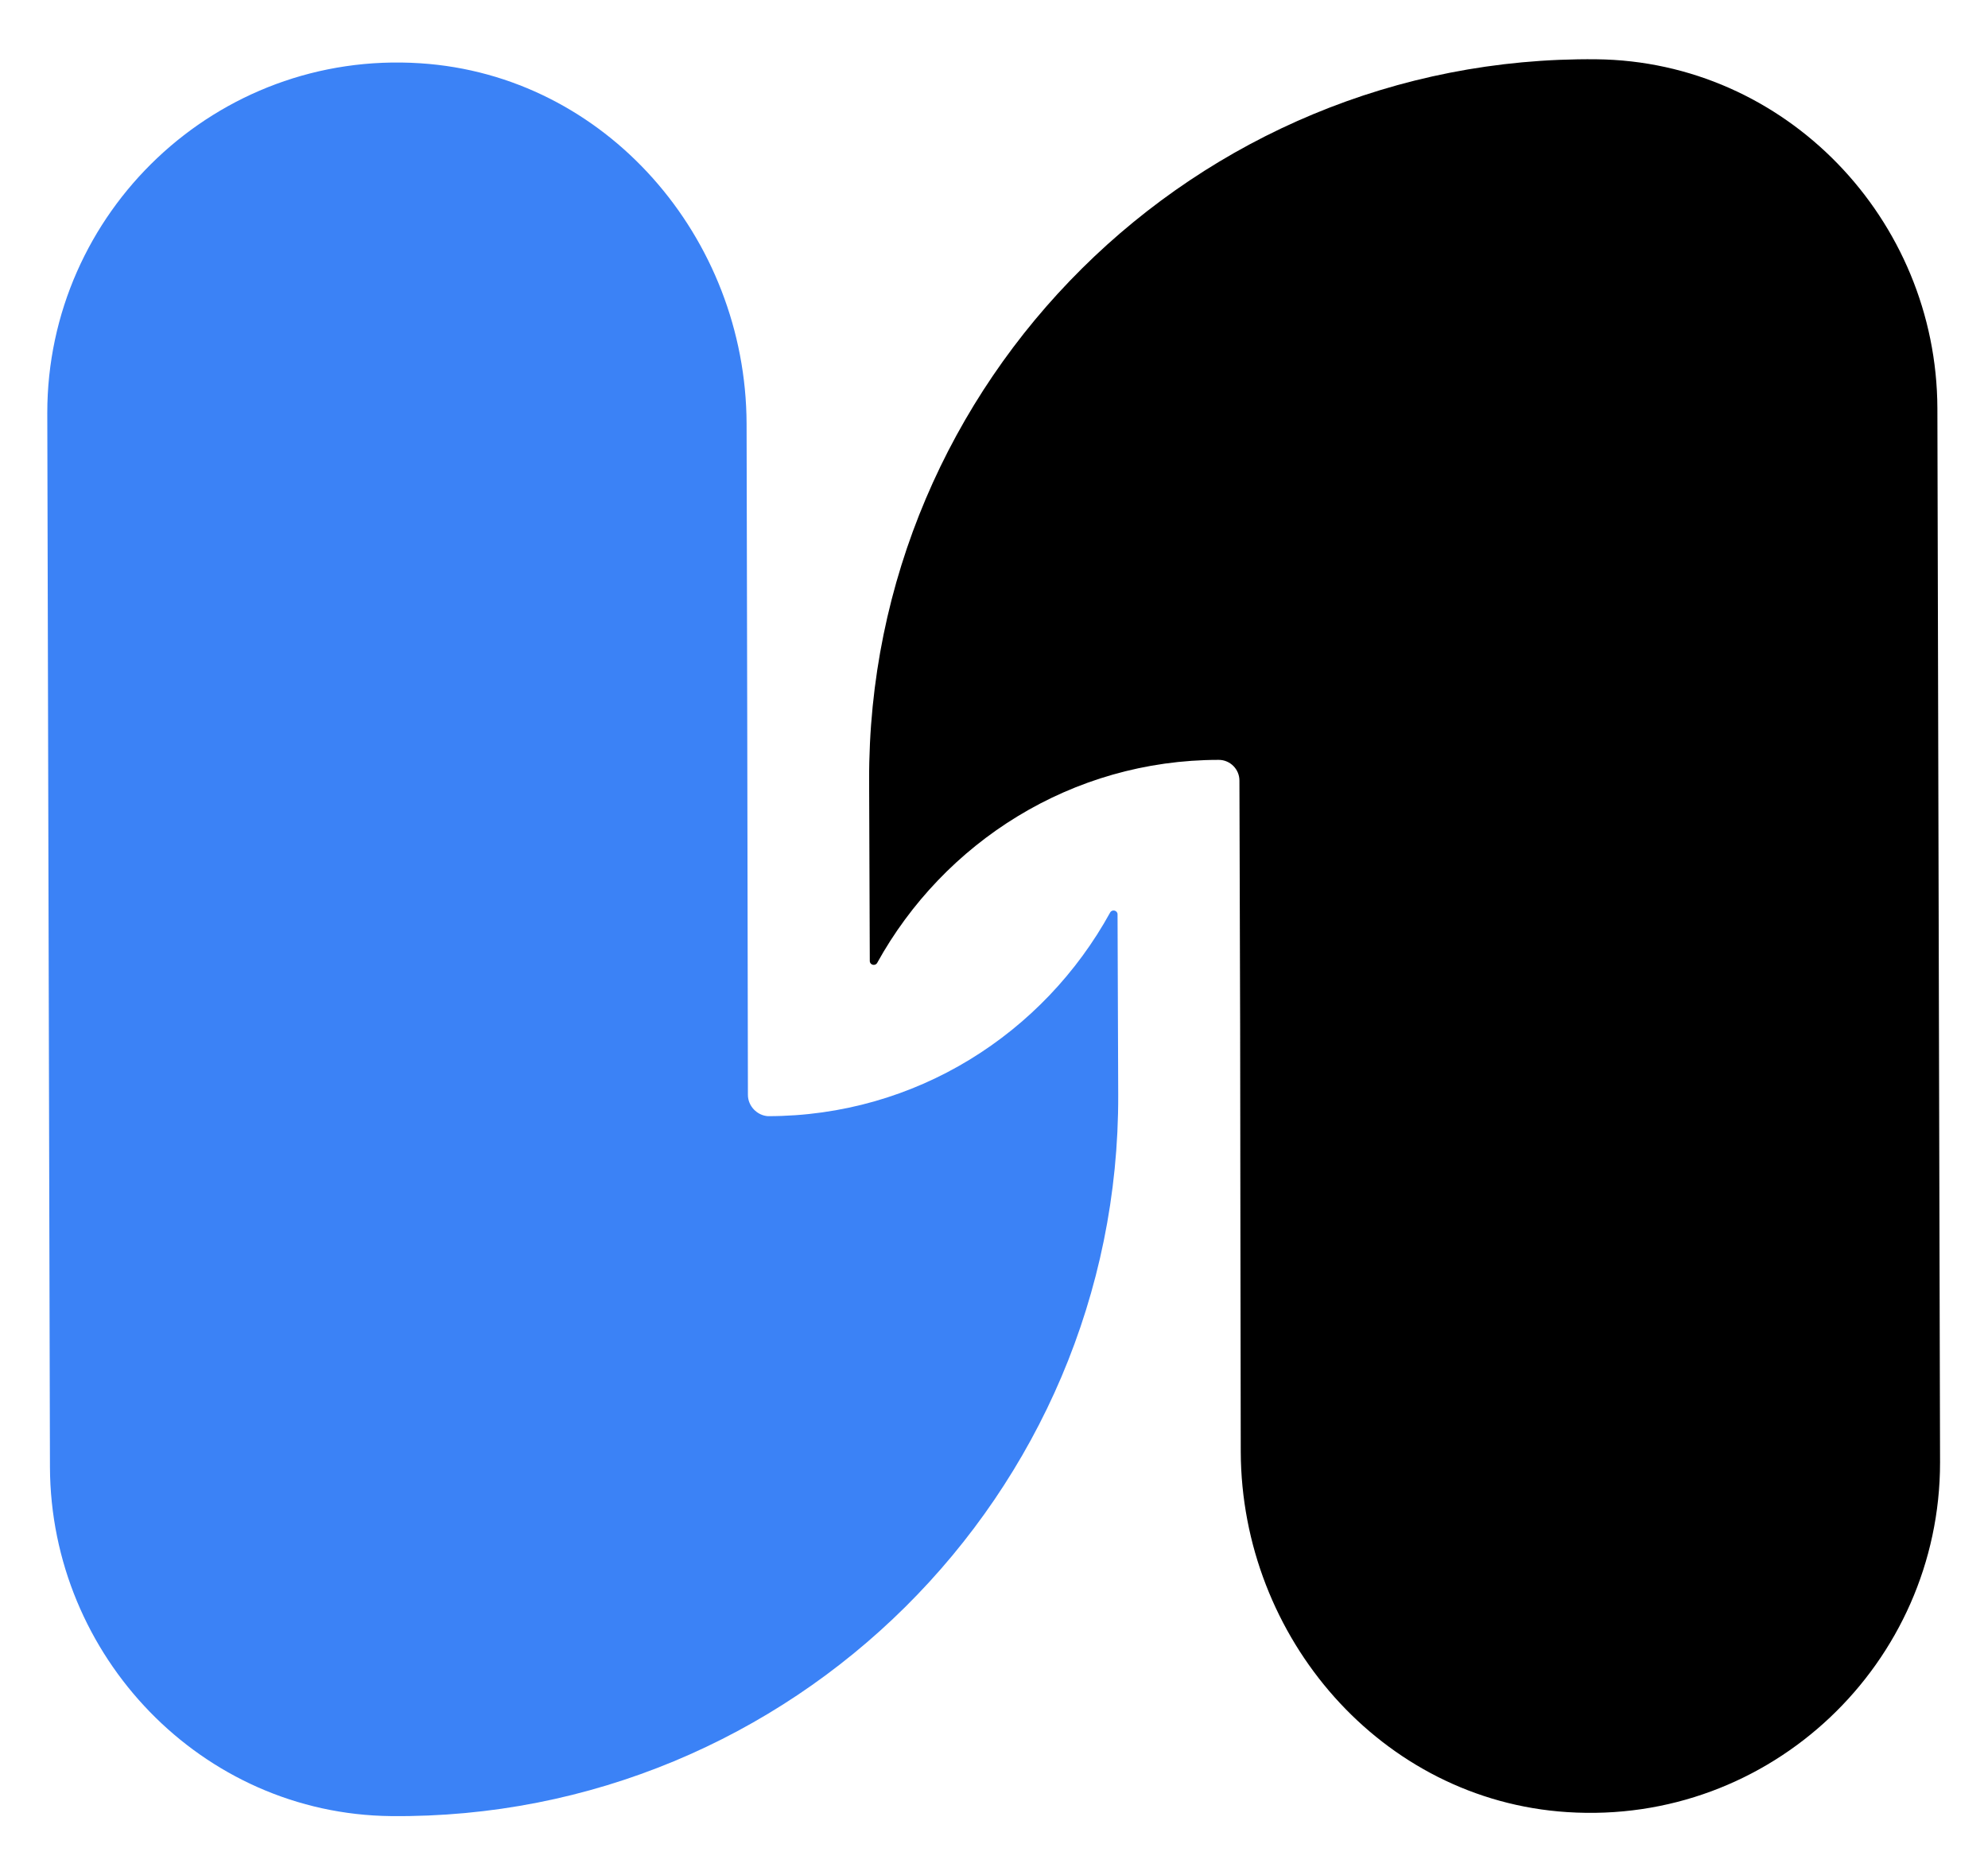 <?xml version="1.0" encoding="utf-8"?>
<!-- Generator: Adobe Illustrator 26.0.3, SVG Export Plug-In . SVG Version: 6.00 Build 0)  -->
<svg version="1.1" id="Layer_1" xmlns="http://www.w3.org/2000/svg" xmlns:xlink="http://www.w3.org/1999/xlink" x="0px" y="0px"
	 viewBox="0 0 298.5 281.5" style="enable-background:new 0 0 298.5 281.5;" xml:space="preserve">
<style type="text/css">
	.st0{clip-path:url(#SVGID_00000034063194864277101320000009563485187828353155_);}
	.st1{clip-path:url(#SVGID_00000070830862795402267520000002482620373664011434_);}
	.st2{clip-path:url(#SVGID_00000168102683316584651150000012345498913615711148_);}
	.st3{clip-path:url(#SVGID_00000108993762477407525160000001975856637101126022_);}
	.st4{clip-path:url(#SVGID_00000070079969786408827030000001439584219761950128_);}
	.st5{clip-path:url(#SVGID_00000099641546060963071080000006742427383542958765_);}
	.st6{fill:#3B82F6;}
</style>
<g>
	<g>
		<defs>
			<rect id="SVGID_1_" x="130.5" y="8.7" width="160.9" height="263.5"/>
		</defs>
		<clipPath id="SVGID_00000018195935451647125340000001462626199404026768_">
			<use xlink:href="#SVGID_1_"  style="overflow:visible;"/>
		</clipPath>
		<g style="clip-path:url(#SVGID_00000018195935451647125340000001462626199404026768_);">
			<g>
				<g>
					<defs>
						
							<rect id="SVGID_00000168809658135932575750000007723509345066758066_" x="7.2" y="7.2" transform="matrix(1 -2.320003e-03 2.320003e-03 1 -0.326 0.347)" width="284.1" height="267.1"/>
					</defs>
					<clipPath id="SVGID_00000021092553959567023370000009044002748440829588_">
						<use xlink:href="#SVGID_00000168809658135932575750000007723509345066758066_"  style="overflow:visible;"/>
					</clipPath>
					<g style="clip-path:url(#SVGID_00000021092553959567023370000009044002748440829588_);">
						<g>
							<g>
								<defs>
									
										<rect id="SVGID_00000181089661223203195750000009638763850263180208_" x="7.2" y="7.2" transform="matrix(1 -2.323346e-03 2.323346e-03 1 -0.327 0.347)" width="284.1" height="267.1"/>
								</defs>
								<clipPath id="SVGID_00000129174329124505706410000004116788457317388447_">
									<use xlink:href="#SVGID_00000181089661223203195750000009638763850263180208_"  style="overflow:visible;"/>
								</clipPath>
								<g style="clip-path:url(#SVGID_00000129174329124505706410000004116788457317388447_);">
									<path d="M183,114.1C183.1,114.1,183.1,114.1,183,114.1c1.7,0,3.1,1.4,3.1,3.1l0,0l0.2,67.9l-0.1-30.9l0.1,63.8
										c0.1,27.9,21.1,52.3,49,54.1c30.6,2,56-22.4,56-52.5l-0.4-158.3c-0.1-28.4-22.8-52.1-51.2-52.4
										c-60.2-0.6-109.4,48.3-109.2,108.3l0.1,27.1c0,0.6,0.8,0.8,1.1,0.3C141.7,126.5,160.9,114.1,183,114.1z"/>
								</g>
							</g>
						</g>
					</g>
				</g>
			</g>
		</g>
	</g>
</g>
<g>
	<g>
		<defs>
			<rect id="SVGID_00000134972056716743738090000003581522137461047219_" x="7" y="9.2" width="160.9" height="263.5"/>
		</defs>
		<clipPath id="SVGID_00000072259695359719816140000014774696371677647242_">
			<use xlink:href="#SVGID_00000134972056716743738090000003581522137461047219_"  style="overflow:visible;"/>
		</clipPath>
		<g style="clip-path:url(#SVGID_00000072259695359719816140000014774696371677647242_);">
			<g>
				<g>
					<defs>
						
							<rect id="SVGID_00000155843559836165307820000005184383425967386258_" x="7.2" y="7.2" transform="matrix(1 -2.320003e-03 2.320003e-03 1 -0.326 0.347)" width="284.1" height="267.1"/>
					</defs>
					<clipPath id="SVGID_00000007408939106460094680000014611424587891601541_">
						<use xlink:href="#SVGID_00000155843559836165307820000005184383425967386258_"  style="overflow:visible;"/>
					</clipPath>
					<g style="clip-path:url(#SVGID_00000007408939106460094680000014611424587891601541_);">
						<g>
							<g>
								<defs>
									
										<rect id="SVGID_00000097473211571495242370000010234570858000953511_" x="7.2" y="7.2" transform="matrix(1 -2.323346e-03 2.323346e-03 1 -0.327 0.347)" width="284.1" height="267.1"/>
								</defs>
								<clipPath id="SVGID_00000002345930860178791730000009065981625035247268_">
									<use xlink:href="#SVGID_00000097473211571495242370000010234570858000953511_"  style="overflow:visible;"/>
								</clipPath>
								<g style="clip-path:url(#SVGID_00000002345930860178791730000009065981625035247268_);">
									<path class="st6" d="M112.3,164.4l-0.1-55.6l-0.1-45.2C112,35.7,91,11.3,63.1,9.5c-30.6-2-56,22.4-56,52.5l0.4,158.3
										c0.1,28.4,22.8,52.1,51.2,52.4c60.2,0.6,109.4-48.3,109.2-108.3l-0.1-27.1c0-0.6-0.8-0.8-1.1-0.3
										c-10,18.2-29.2,30.6-51.4,30.6C113.7,167.5,112.3,166.1,112.3,164.4z"/>
								</g>
							</g>
						</g>
					</g>
				</g>
			</g>
		</g>
	</g>
</g>
</svg>
